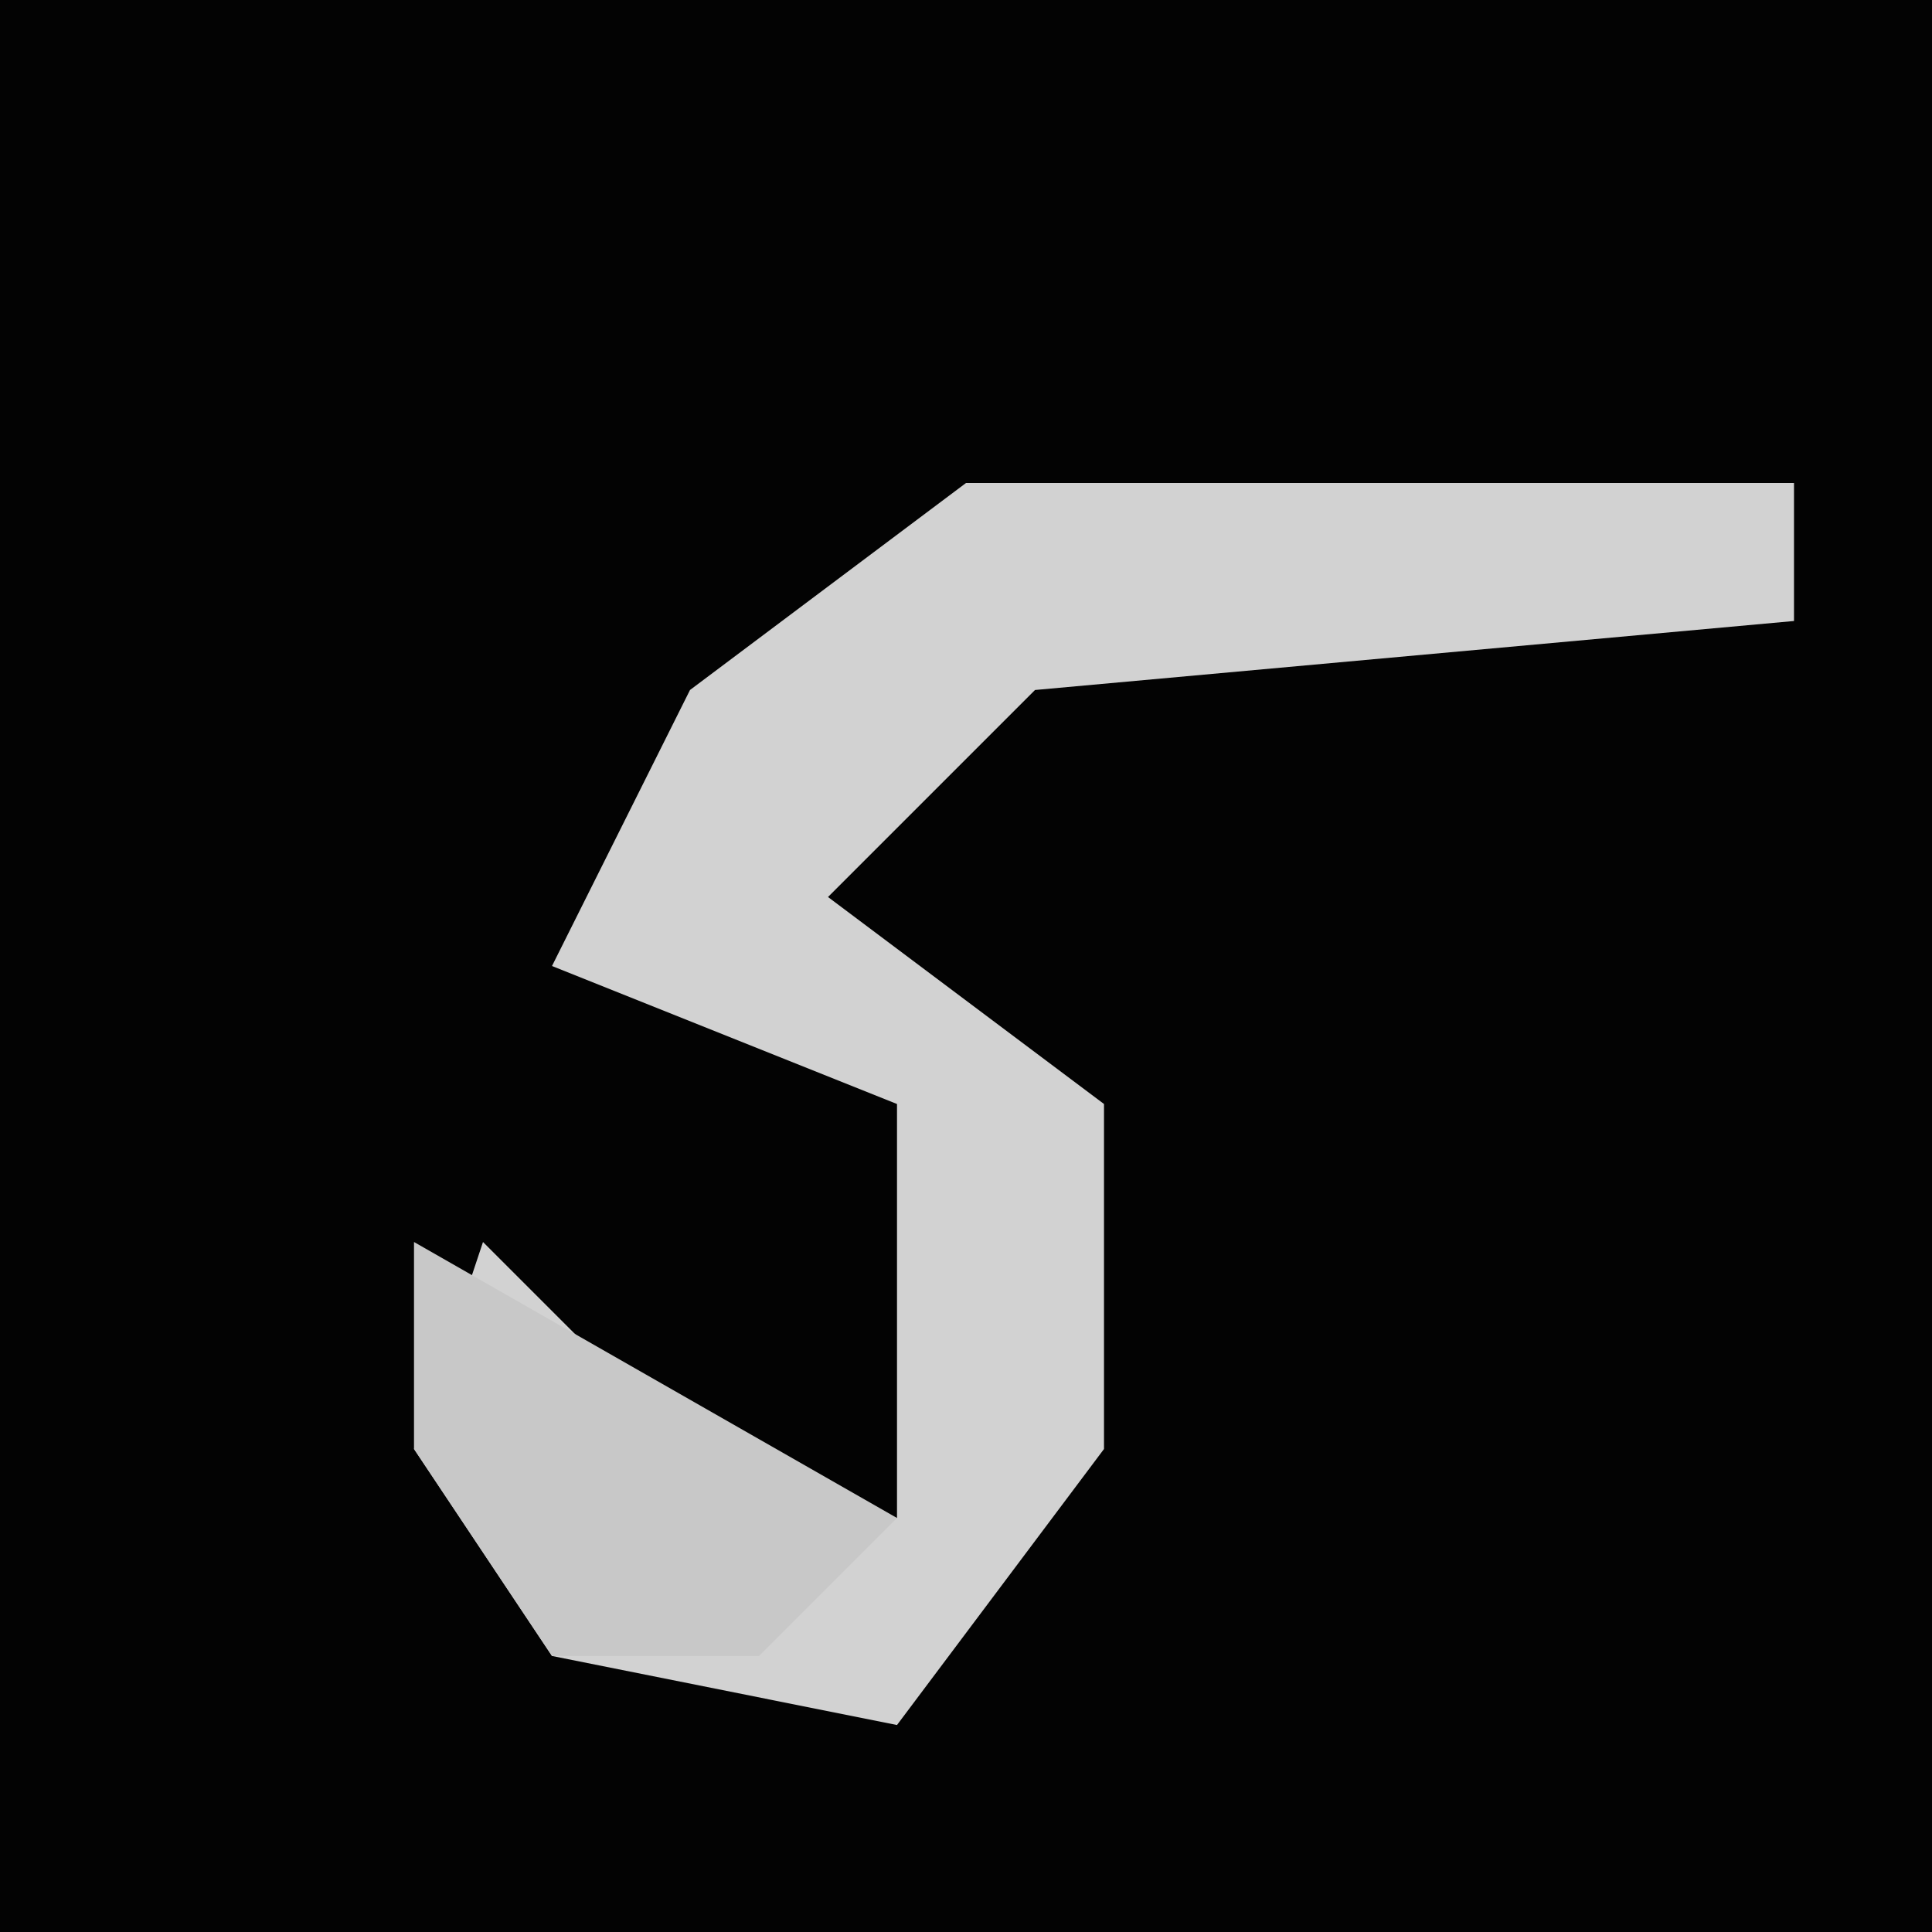 <?xml version="1.0" encoding="UTF-8"?>
<svg version="1.1" xmlns="http://www.w3.org/2000/svg" width="28" height="28">
<path d="M0,0 L28,0 L28,28 L0,28 Z " fill="#030303" transform="translate(0,0)"/>
<path d="M0,0 L12,0 L12,2 L1,3 L-2,6 L2,9 L2,14 L-1,18 L-6,17 L-8,14 L-7,11 L-4,14 L-1,15 L-1,9 L-6,7 L-4,3 Z " fill="#D2D2D2" transform="translate(14,7)"/>
<path d="M0,0 L7,4 L5,6 L2,6 L0,3 Z " fill="#C8C8C8" transform="translate(6,18)"/>
</svg>
